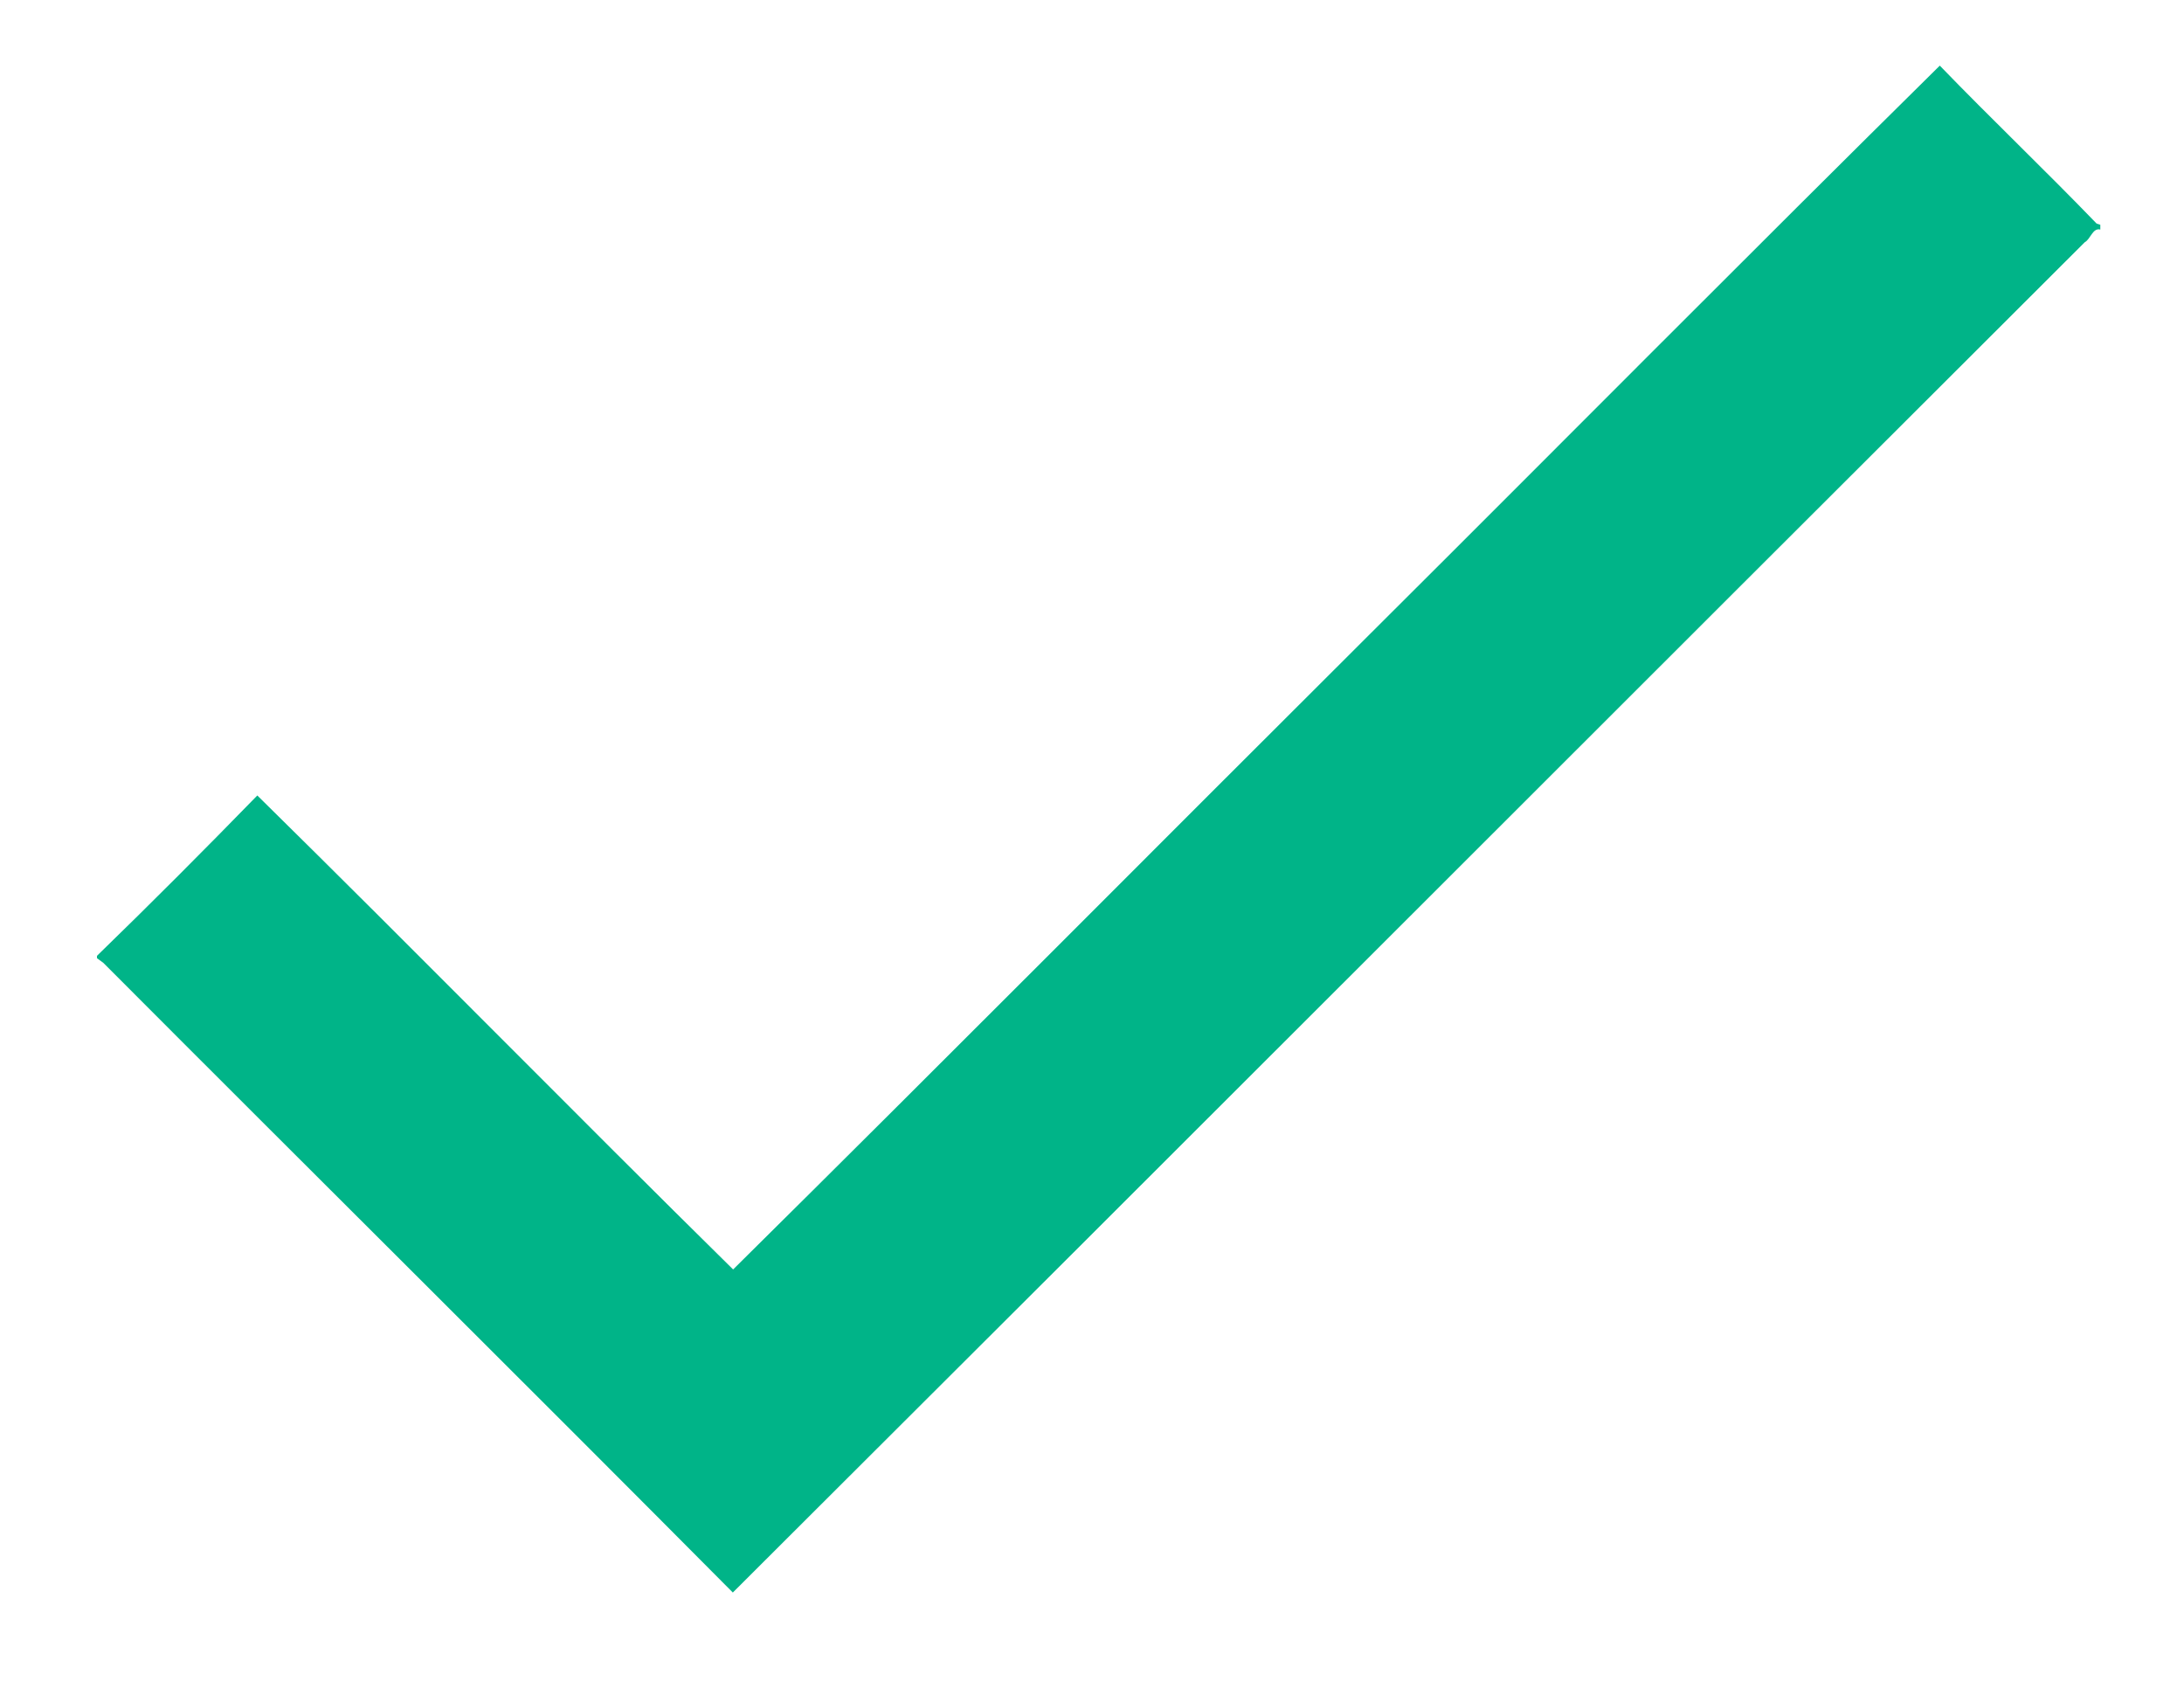 <svg width="22" height="17" viewBox="0 0 22 17" fill="none" xmlns="http://www.w3.org/2000/svg">
<path d="M13.797 6.389C15.713 4.481 17.618 2.558 19.54 0.661C20.059 1.198 20.601 1.714 21.12 2.252L21.157 2.264V2.312C21.08 2.292 21.059 2.409 21 2.44C16.458 6.971 11.925 11.511 7.382 16.04C5.275 13.919 3.151 11.814 1.04 9.697C1.024 9.686 0.992 9.663 0.977 9.651V9.627C1.522 9.098 2.061 8.557 2.592 8.012C4.199 9.593 5.781 11.206 7.385 12.786C9.529 10.665 11.659 8.519 13.797 6.389Z" fill="#00B488"/>
</svg>
